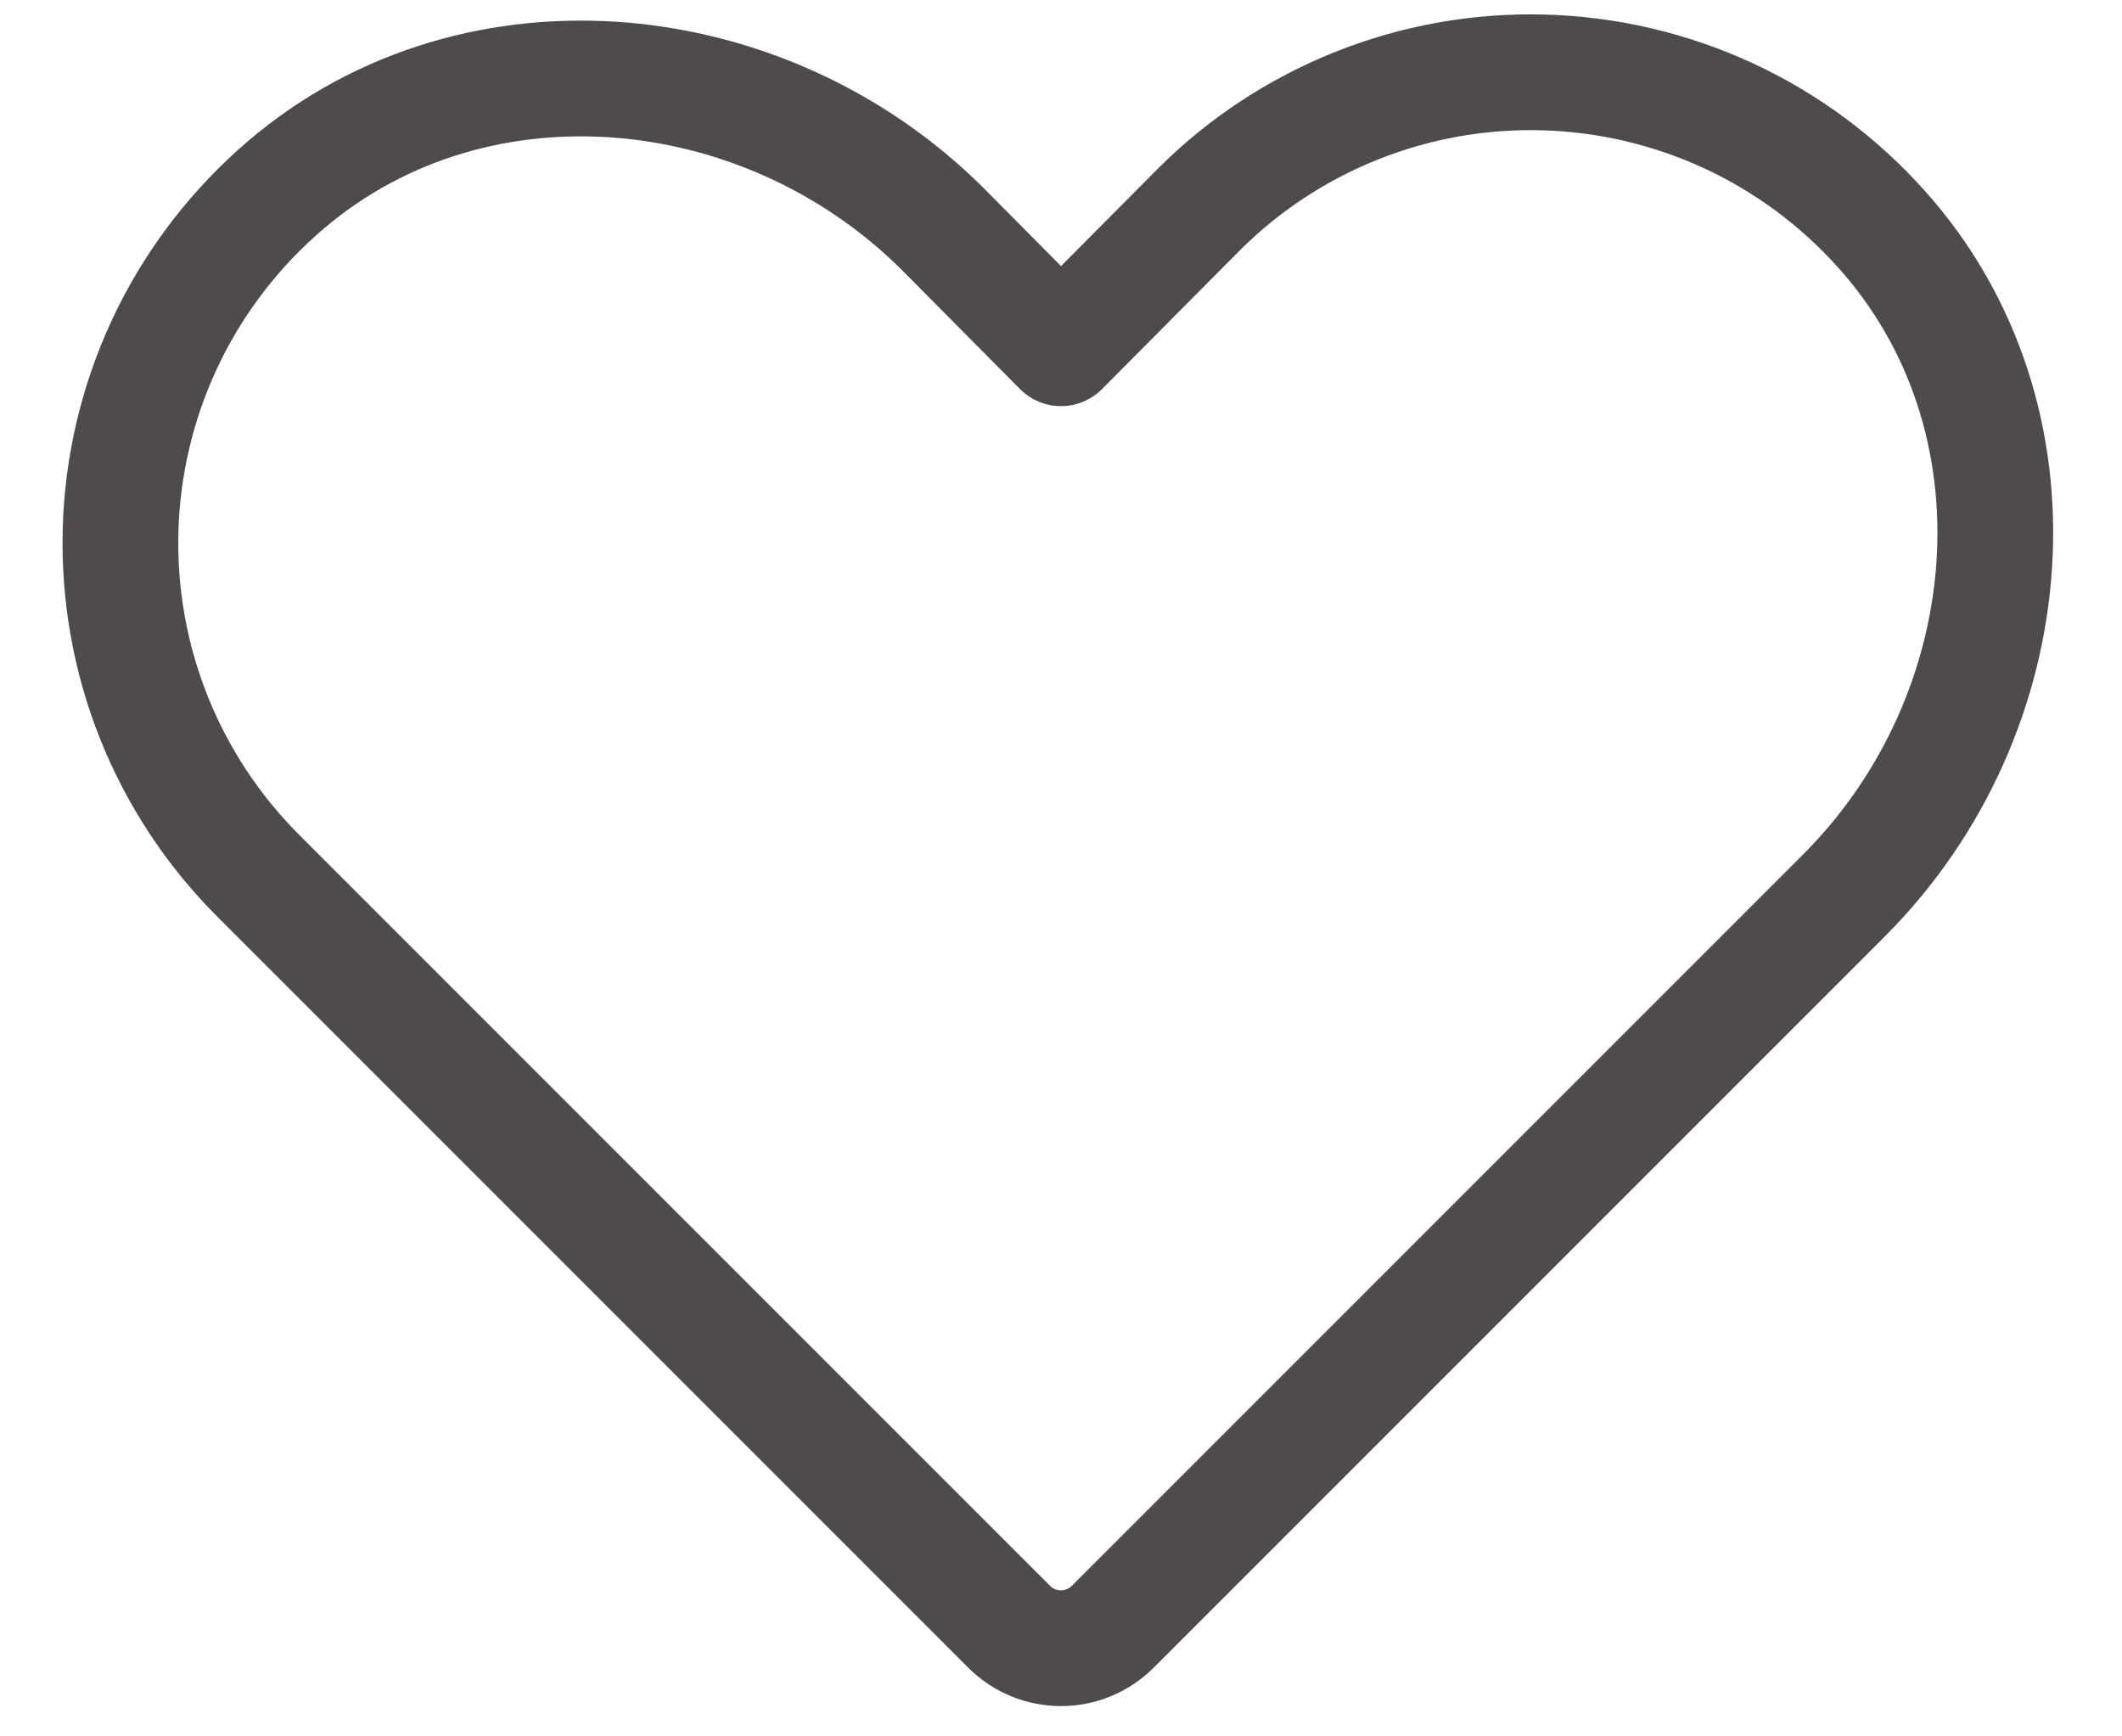 <svg width="22" height="18" viewBox="0 0 22 18" fill="none" xmlns="http://www.w3.org/2000/svg">
<path d="M11.534 16.866L19.128 9.272C20.993 7.397 21.265 4.332 19.503 2.372C19.061 1.879 18.523 1.48 17.922 1.201C17.32 0.923 16.669 0.769 16.006 0.751C15.344 0.732 14.684 0.849 14.069 1.094C13.453 1.339 12.893 1.707 12.425 2.176L11 3.61L9.772 2.372C7.897 0.507 4.831 0.235 2.872 1.997C2.378 2.44 1.979 2.978 1.7 3.579C1.422 4.18 1.268 4.832 1.25 5.494C1.232 6.157 1.348 6.816 1.593 7.432C1.838 8.047 2.206 8.607 2.675 9.076L10.465 16.866C10.607 17.007 10.8 17.086 11 17.086C11.2 17.086 11.392 17.007 11.534 16.866Z" stroke="#504B4B" stroke-width="1.2" stroke-linecap="round" stroke-linejoin="round"/>
</svg>
